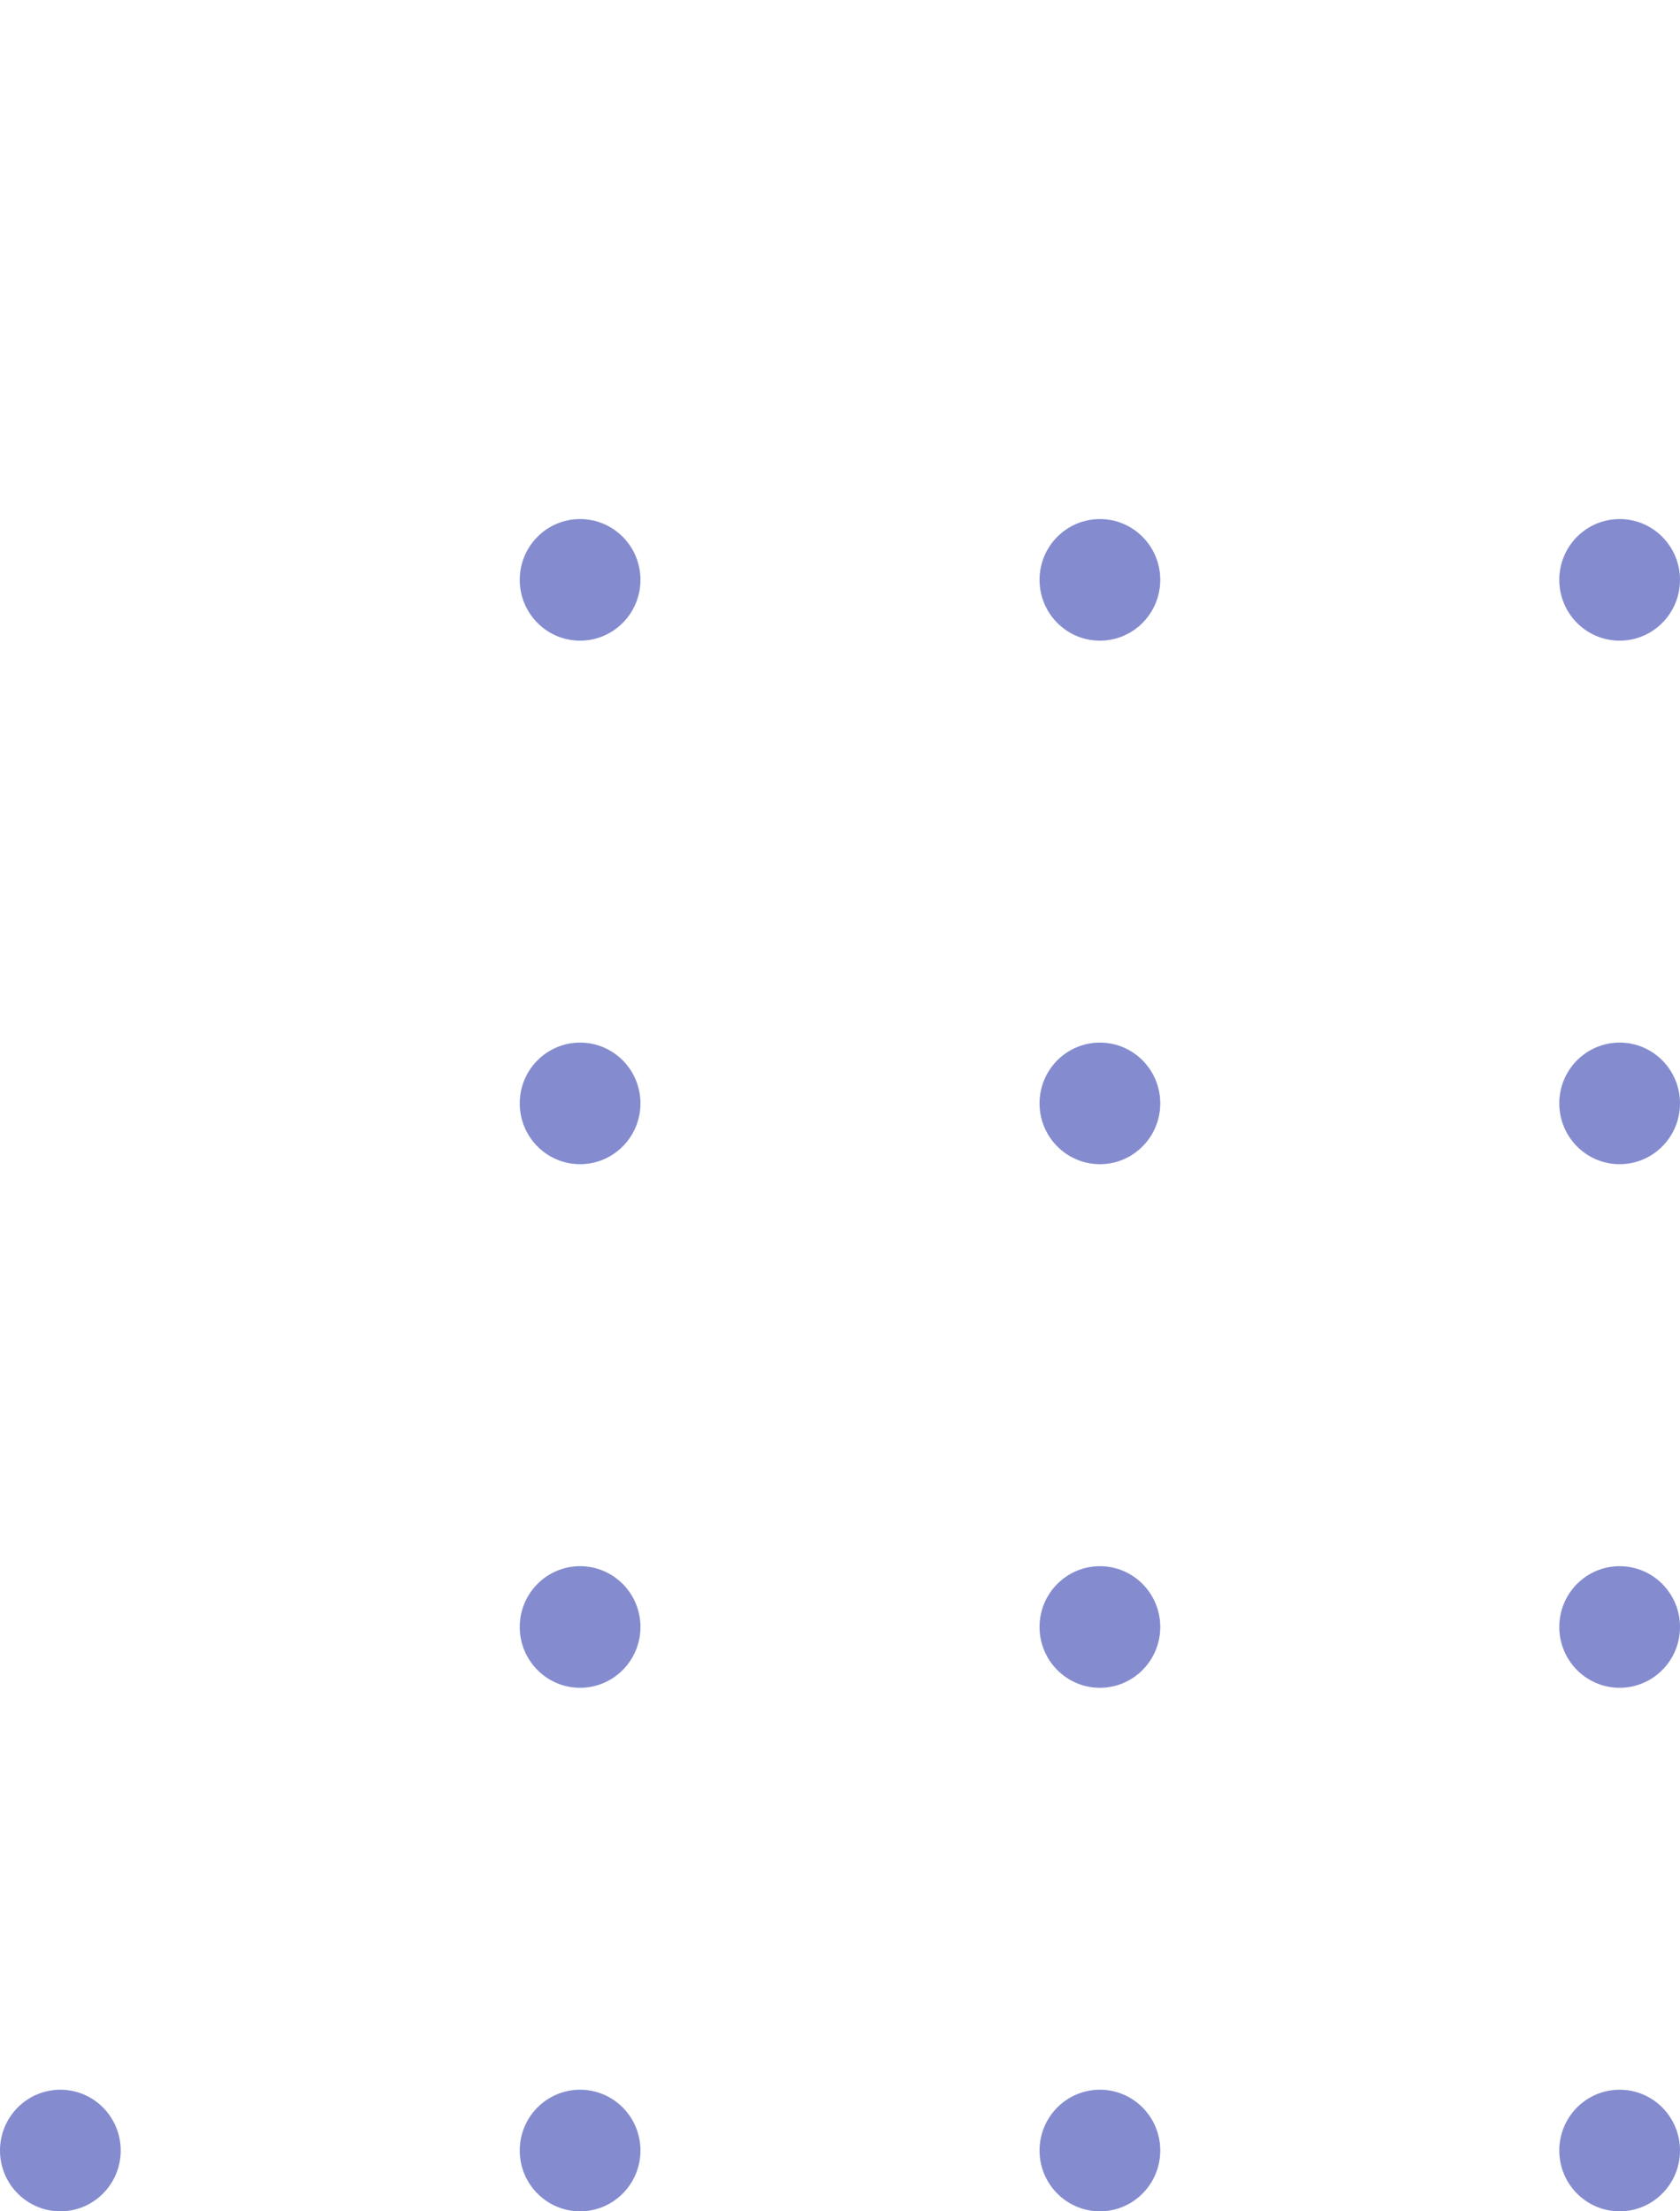 <svg width="76" height="100" viewBox="0 0 76 100" fill="none" xmlns="http://www.w3.org/2000/svg">
<path d="M73.269 28.972C74.777 28.972 76 27.741 76 26.222C76 24.704 74.777 23.473 73.269 23.473C71.761 23.473 70.539 24.704 70.539 26.222C70.539 27.741 71.761 28.972 73.269 28.972Z" fill="#848CCF"/>
<path d="M73.269 52.647C74.777 52.647 76 51.416 76 49.897C76 48.379 74.777 47.148 73.269 47.148C71.761 47.148 70.539 48.379 70.539 49.897C70.539 51.416 71.761 52.647 73.269 52.647Z" fill="#848CCF"/>
<path d="M73.269 76.325C74.777 76.325 76 75.094 76 73.576C76 72.057 74.777 70.826 73.269 70.826C71.761 70.826 70.539 72.057 70.539 73.576C70.539 75.094 71.761 76.325 73.269 76.325Z" fill="#848CCF"/>
<path d="M73.269 100C74.777 100 76 98.769 76 97.251C76 95.732 74.777 94.501 73.269 94.501C71.761 94.501 70.539 95.732 70.539 97.251C70.539 98.769 71.761 100 73.269 100Z" fill="#848CCF"/>
<path d="M49.758 28.972C51.266 28.972 52.488 27.741 52.488 26.222C52.488 24.704 51.266 23.473 49.758 23.473C48.25 23.473 47.027 24.704 47.027 26.222C47.027 27.741 48.25 28.972 49.758 28.972Z" fill="#848CCF"/>
<path d="M49.758 52.647C51.266 52.647 52.488 51.416 52.488 49.897C52.488 48.379 51.266 47.148 49.758 47.148C48.25 47.148 47.027 48.379 47.027 49.897C47.027 51.416 48.25 52.647 49.758 52.647Z" fill="#848CCF"/>
<path d="M49.758 76.325C51.266 76.325 52.488 75.094 52.488 73.576C52.488 72.057 51.266 70.826 49.758 70.826C48.25 70.826 47.027 72.057 47.027 73.576C47.027 75.094 48.25 76.325 49.758 76.325Z" fill="#848CCF"/>
<path d="M49.758 100C51.266 100 52.488 98.769 52.488 97.251C52.488 95.732 51.266 94.501 49.758 94.501C48.25 94.501 47.027 95.732 47.027 97.251C47.027 98.769 48.25 100 49.758 100Z" fill="#848CCF"/>
<path d="M26.242 28.972C27.75 28.972 28.973 27.741 28.973 26.222C28.973 24.704 27.75 23.473 26.242 23.473C24.734 23.473 23.512 24.704 23.512 26.222C23.512 27.741 24.734 28.972 26.242 28.972Z" fill="#848CCF"/>
<path d="M26.242 52.647C27.75 52.647 28.973 51.416 28.973 49.897C28.973 48.379 27.75 47.148 26.242 47.148C24.734 47.148 23.512 48.379 23.512 49.897C23.512 51.416 24.734 52.647 26.242 52.647Z" fill="#848CCF"/>
<path d="M26.242 76.325C27.75 76.325 28.973 75.094 28.973 73.576C28.973 72.057 27.75 70.826 26.242 70.826C24.734 70.826 23.512 72.057 23.512 73.576C23.512 75.094 24.734 76.325 26.242 76.325Z" fill="#848CCF"/>
<path d="M26.242 100C27.75 100 28.973 98.769 28.973 97.251C28.973 95.732 27.75 94.501 26.242 94.501C24.734 94.501 23.512 95.732 23.512 97.251C23.512 98.769 24.734 100 26.242 100Z" fill="#848CCF"/>
<path d="M2.731 100C4.239 100 5.461 98.769 5.461 97.251C5.461 95.732 4.239 94.501 2.731 94.501C1.223 94.501 0 95.732 0 97.251C0 98.769 1.223 100 2.731 100Z" fill="#848CCF"/>
</svg>
